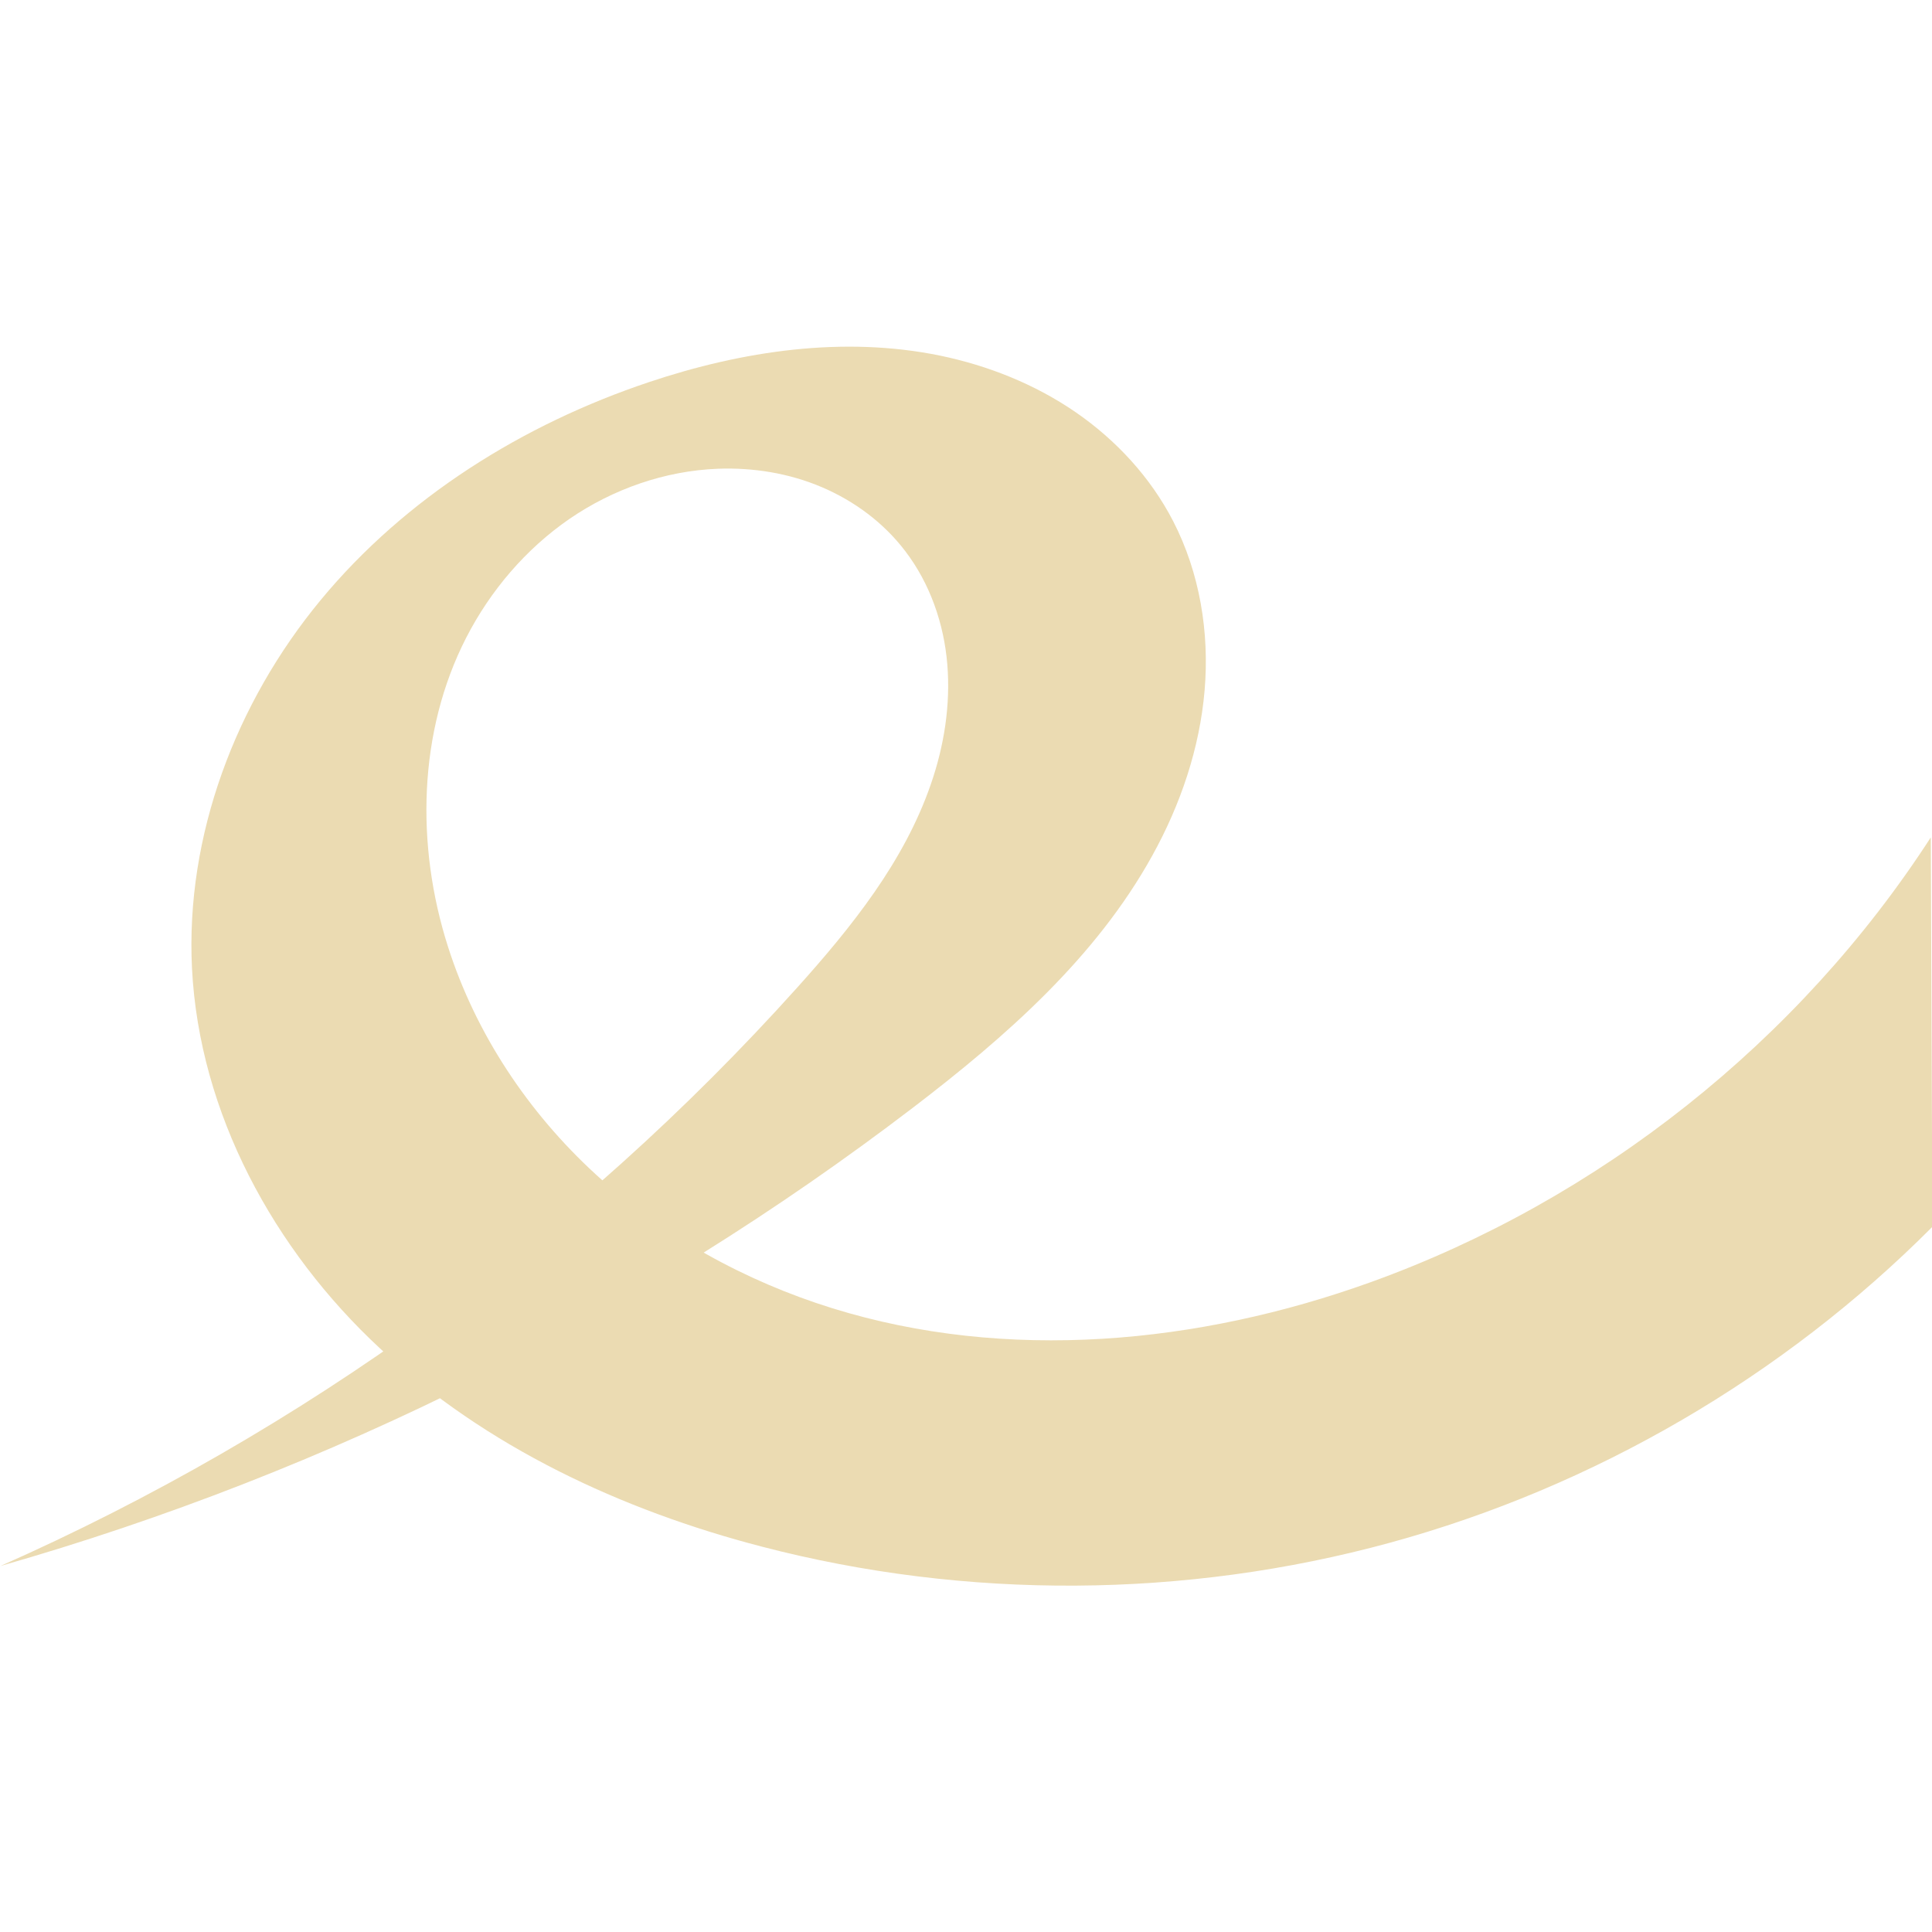 <svg width="16" height="16" version="1.1" xmlns="http://www.w3.org/2000/svg">
  <defs>
    <style id="current-color-scheme" type="text/css">.ColorScheme-Text { color:#ebdbb2; } .ColorScheme-Highlight { color:#458588; }</style>
  </defs>
  <path class="ColorScheme-Text" d="m0 12.97c2.729-0.779 5.31-2.077 7.565-3.8 0.766-0.586 1.51-1.239 1.977-2.083 0.234-0.422 0.393-0.888 0.434-1.369 0.041-0.48-0.04-0.975-0.261-1.403-0.187-0.362-0.472-0.671-0.808-0.902-0.336-0.231-0.722-0.385-1.122-0.468-0.799-0.164-1.635-0.04-2.409 0.219-1.046 0.35-2.018 0.956-2.72 1.805-0.703 0.85-1.121 1.951-1.066 3.051 0.061 1.198 0.677 2.33 1.556 3.146 0.878 0.817 2 1.34 3.161 1.642 1.697 0.442 3.509 0.431 5.201-0.031 1.692-0.462 3.258-1.375 4.495-2.617l-0.013-3.225c-1.092 1.688-2.749 3.003-4.64 3.684-1.425 0.513-3.012 0.664-4.458 0.215-0.723-0.225-1.402-0.599-1.96-1.11-0.558-0.512-0.992-1.163-1.222-1.884-0.267-0.835-0.249-1.779 0.151-2.559 0.2-0.39 0.493-0.734 0.854-0.983 0.361-0.248 0.791-0.399 1.23-0.416 0.293-0.011 0.59 0.037 0.86 0.152 0.27 0.115 0.513 0.295 0.691 0.529 0.205 0.268 0.321 0.6 0.349 0.937s-0.026 0.678-0.137 0.997c-0.221 0.639-0.655 1.18-1.107 1.683-1.831 2.038-4.096 3.682-6.602 4.791h-9.998e-6" fill="currentColor"/>
</svg>
